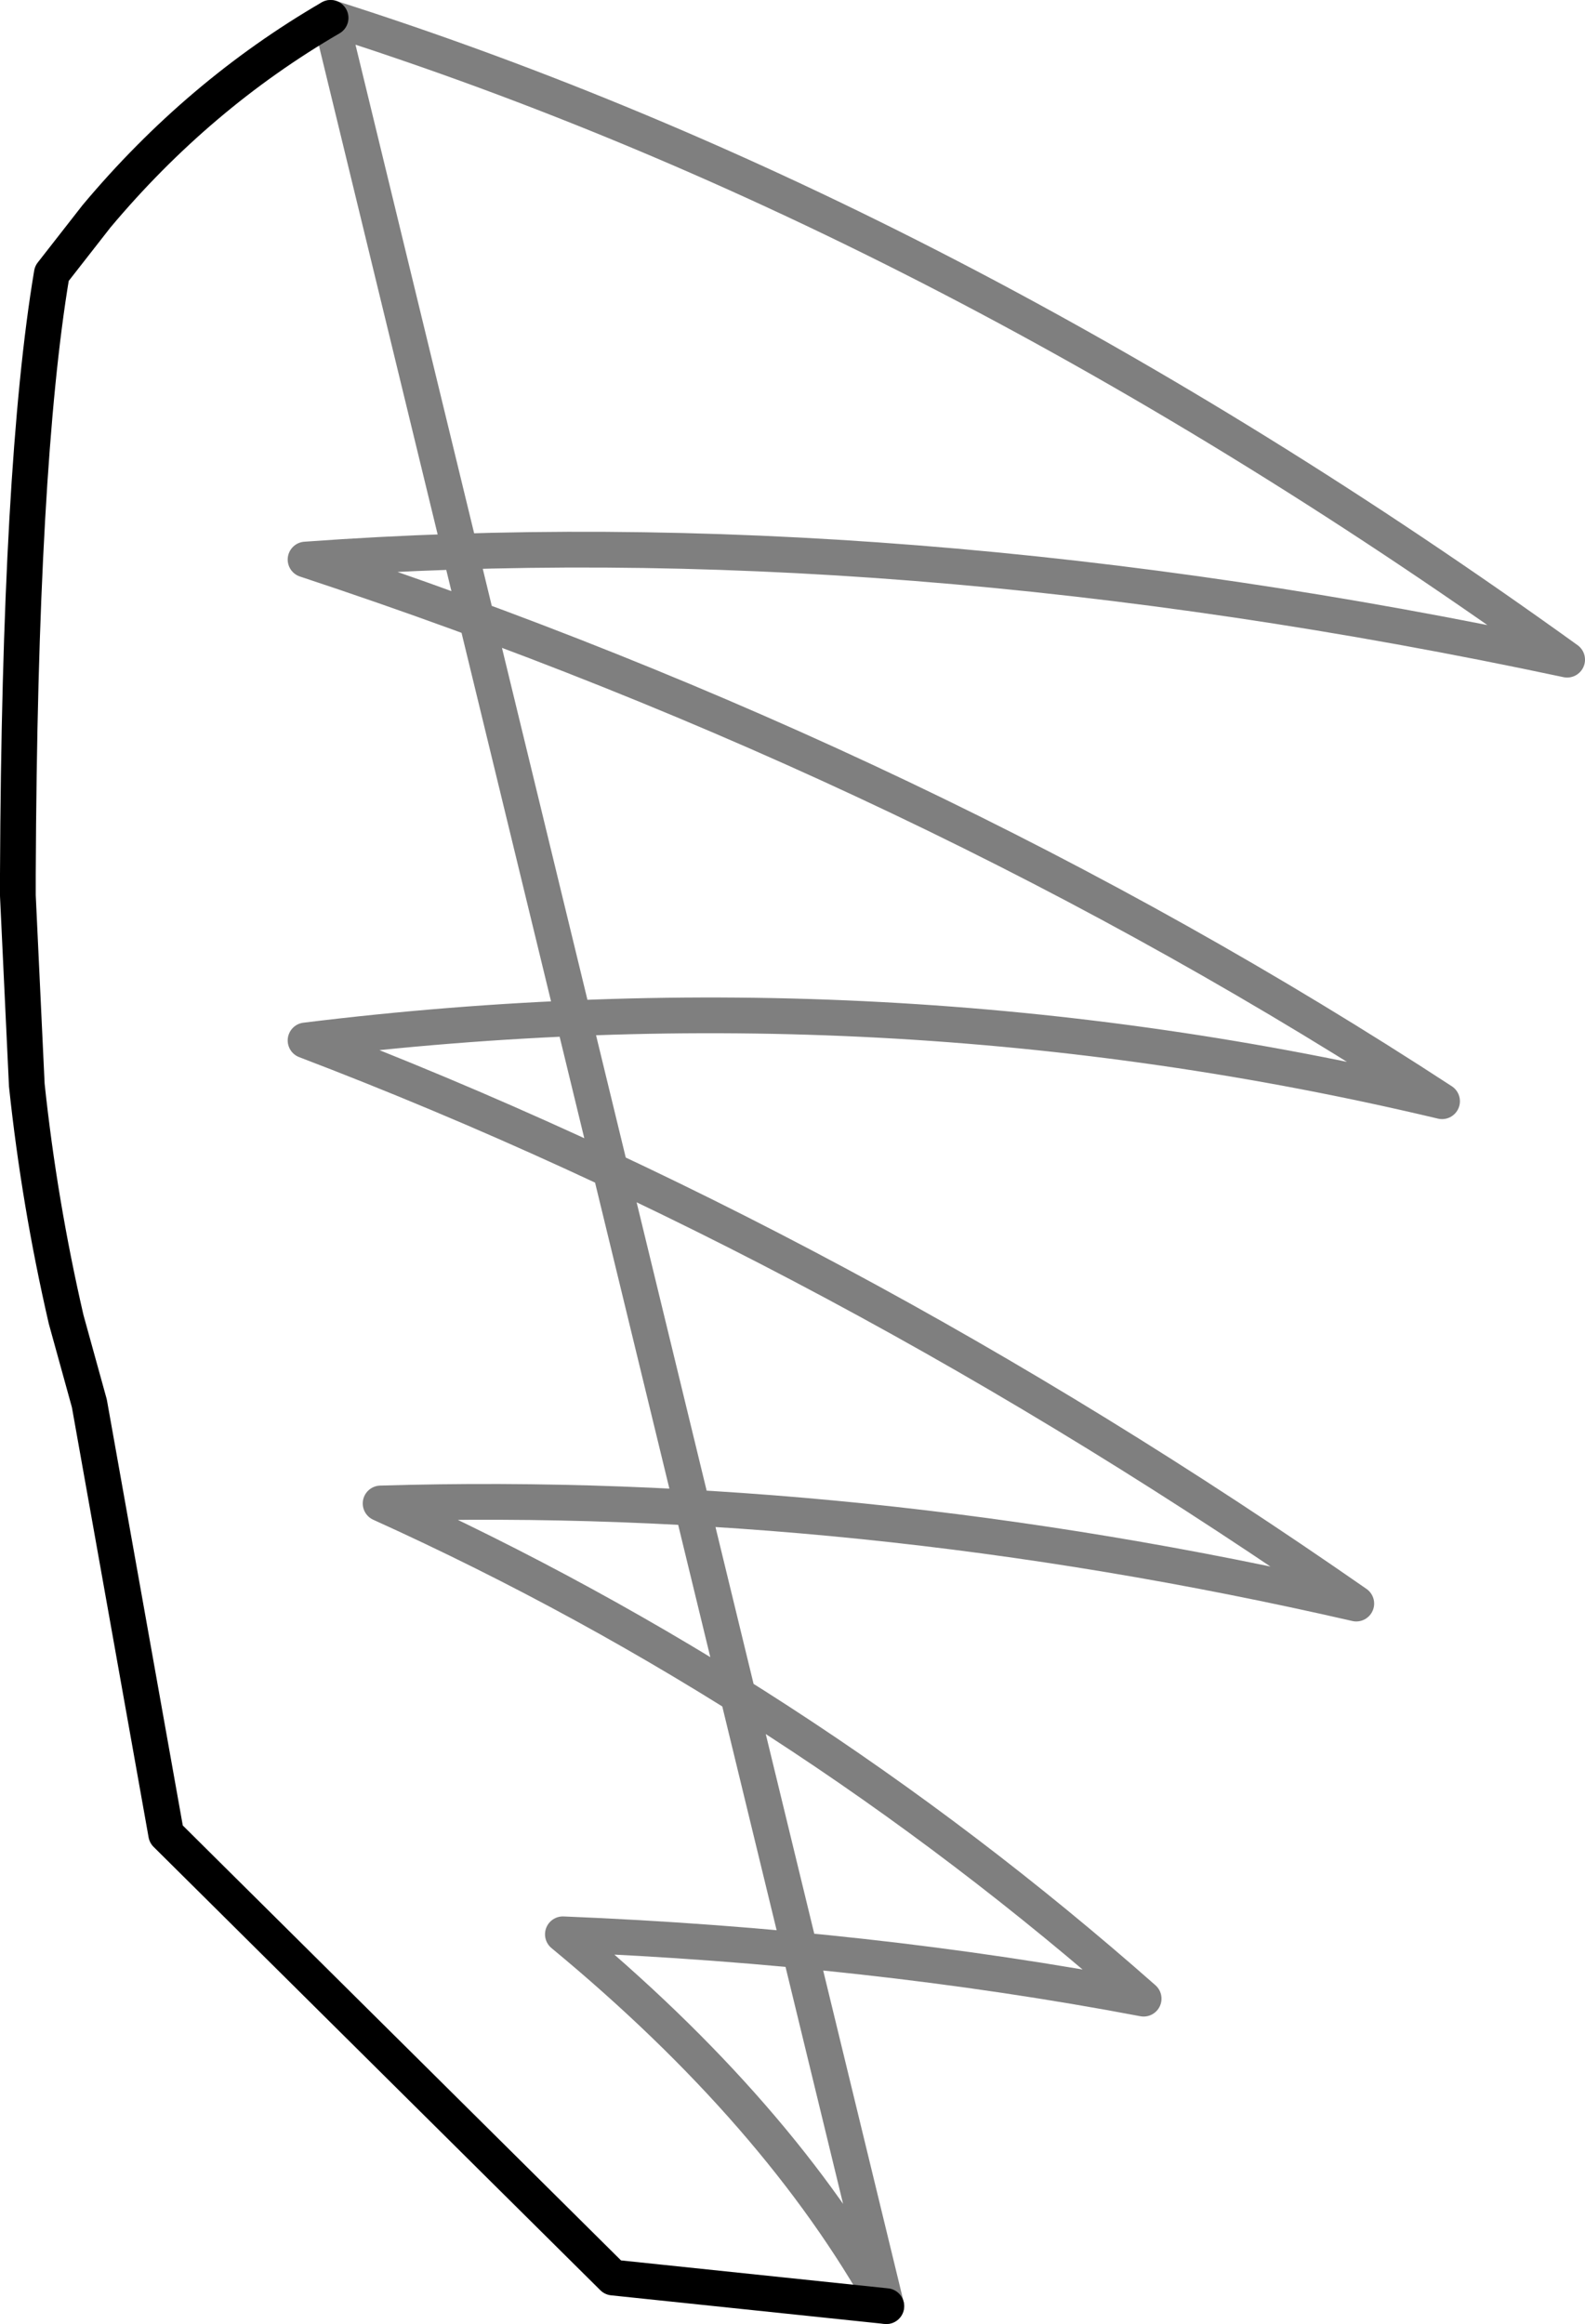 <?xml version="1.0" encoding="UTF-8" standalone="no"?>
<svg xmlns:xlink="http://www.w3.org/1999/xlink" height="65.0px" width="44.35px" xmlns="http://www.w3.org/2000/svg">
  <g transform="matrix(1.0, 0.0, 0.0, 1.0, -374.95, -107.45)">
    <path d="M399.75 171.95 L392.1 171.15 379.6 158.75 377.45 146.7 376.8 144.35 Q376.05 141.1 375.7 137.8 L375.45 132.5 375.45 132.2 375.45 131.9 Q375.5 120.45 376.4 115.1 L377.65 113.5 Q380.5 110.1 384.2 107.95" fill="none" stroke="#000000" stroke-linecap="round" stroke-linejoin="round" stroke-width="1.0"/>
    <path d="M384.2 107.95 Q401.5 113.45 418.8 125.9 400.0 121.9 383.5 123.1 400.9 128.85 415.3 138.25 399.75 134.55 383.5 136.55 398.45 142.25 412.9 152.3 398.95 149.1 385.6 149.5 397.2 154.75 406.95 163.35 399.3 161.9 390.7 161.55 396.75 166.55 399.75 171.95 Z" fill="none" stroke="#000000" stroke-linecap="round" stroke-linejoin="round" stroke-opacity="0.502" stroke-width="1.0"/>
  </g>
</svg>
